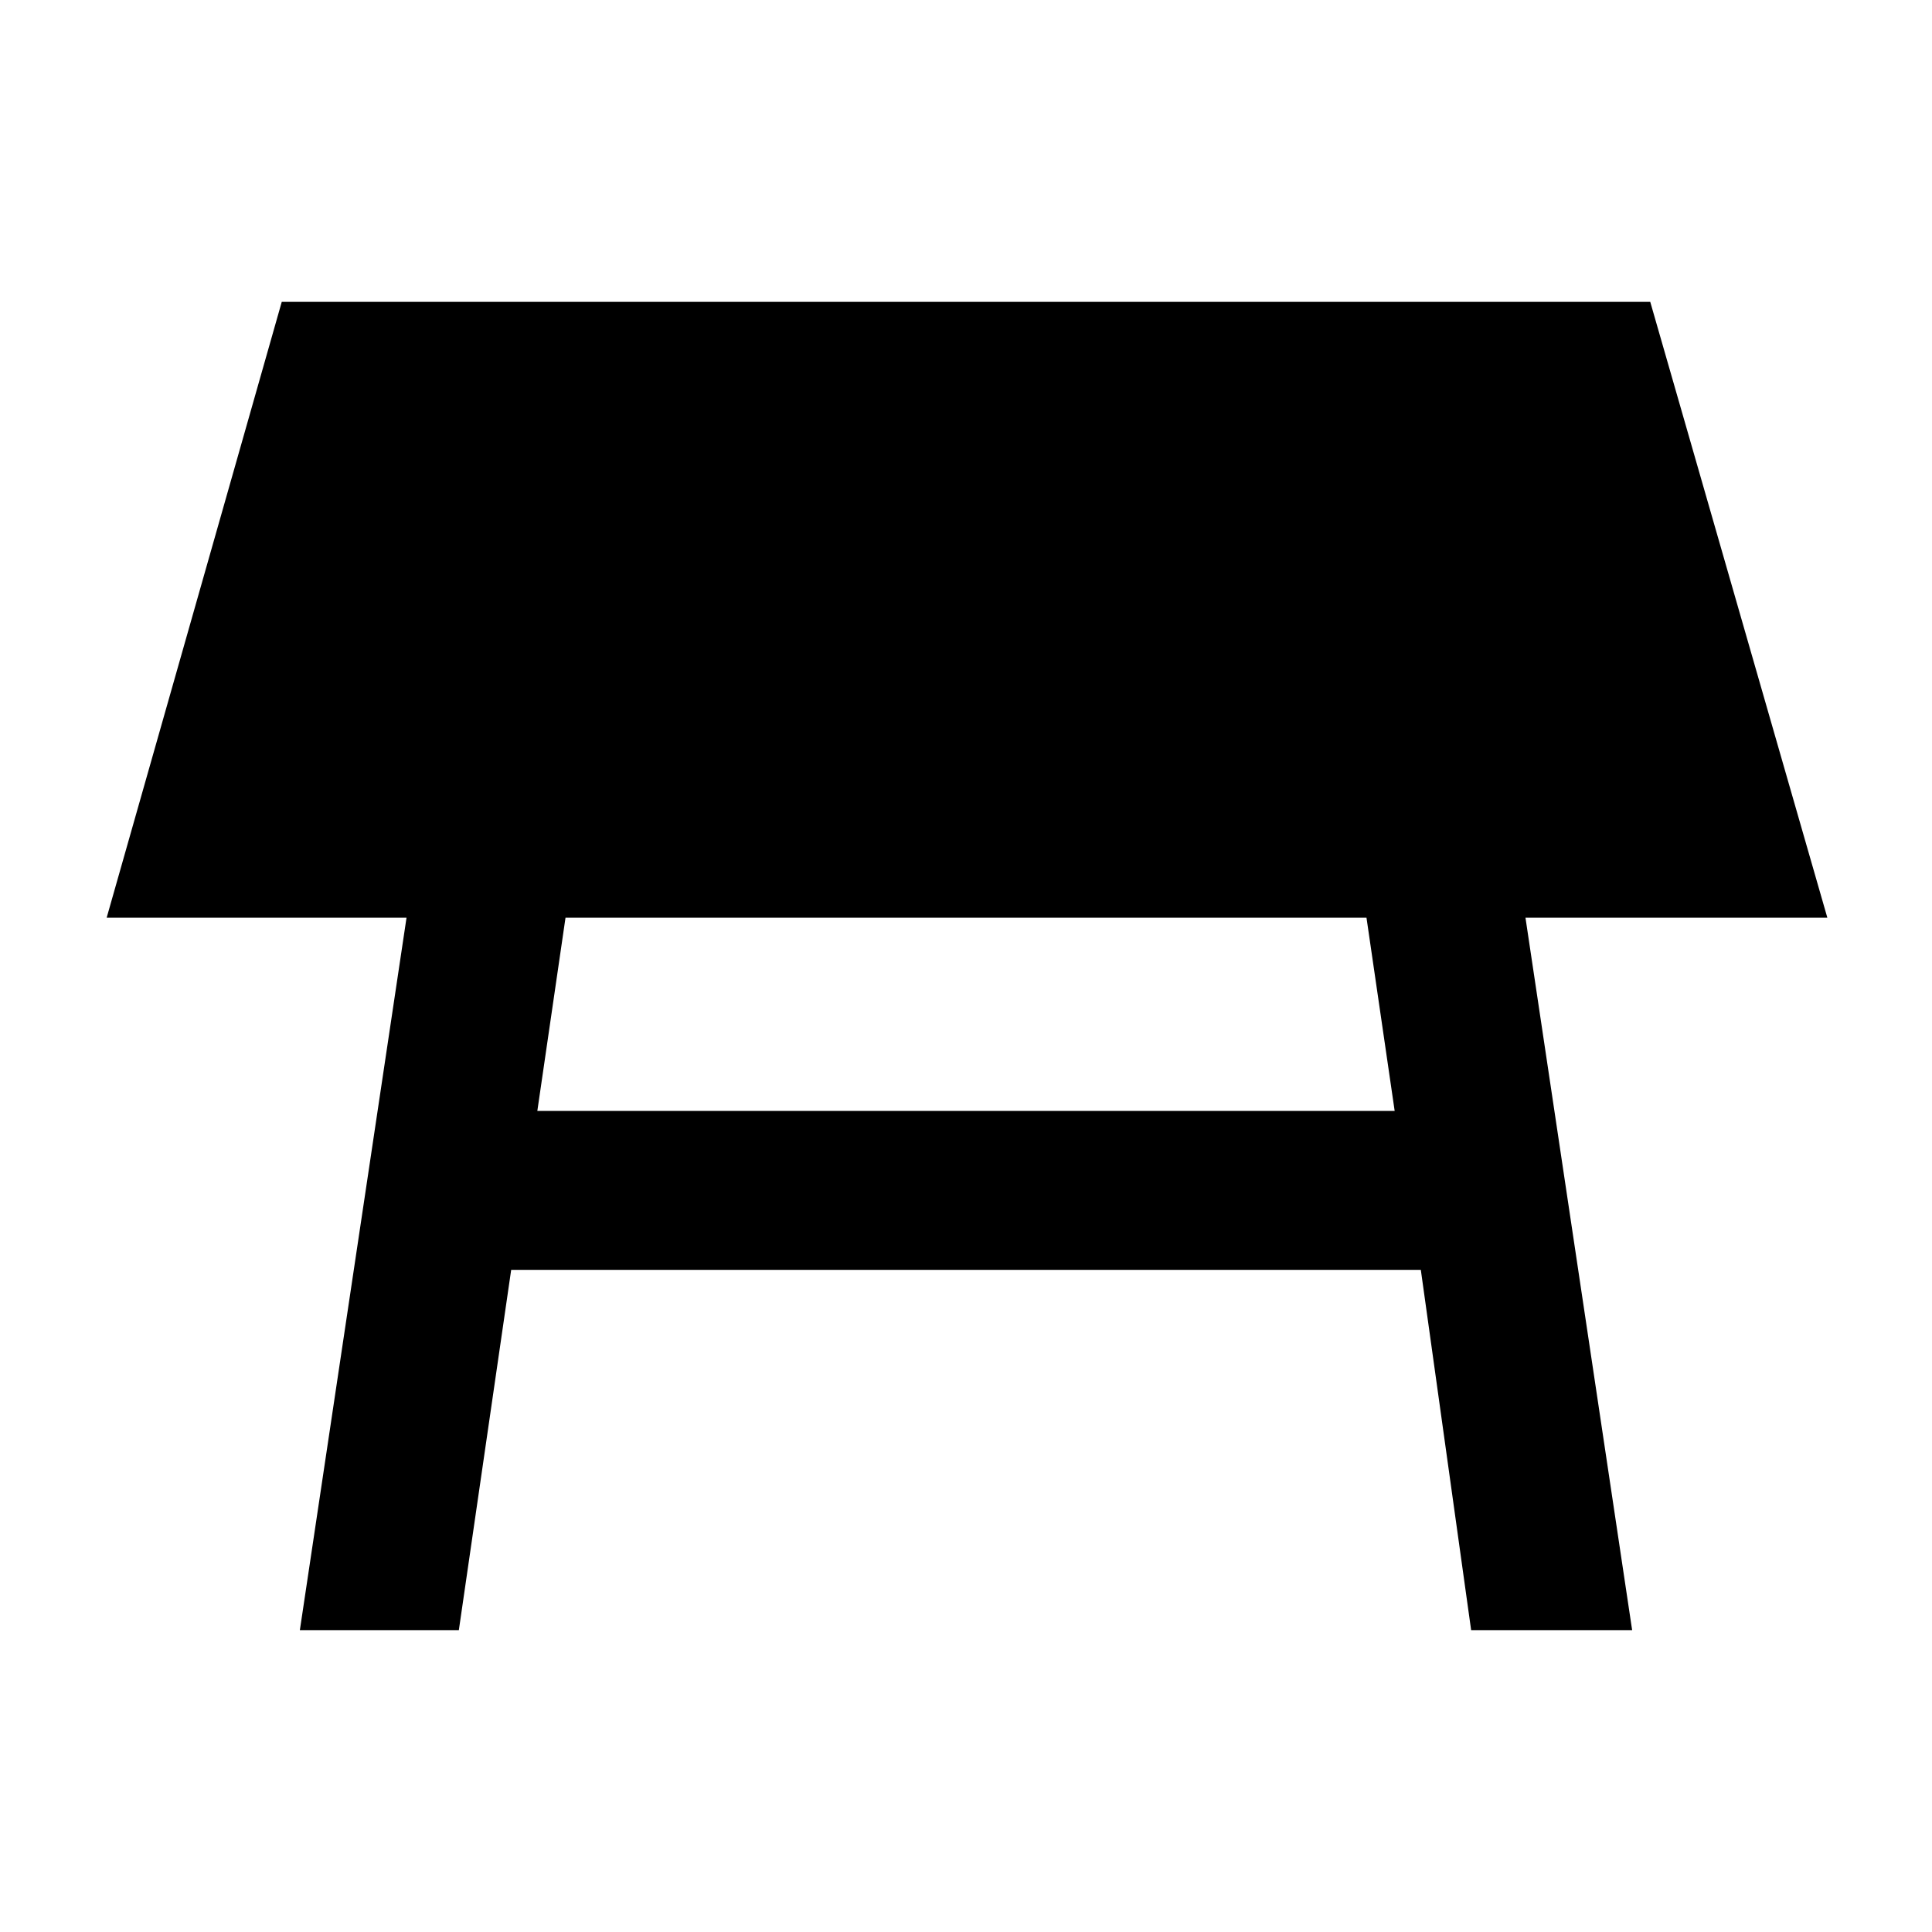 <svg xmlns="http://www.w3.org/2000/svg" height="48" width="48"><path d="M13.35 27.6H34.65L33.95 22.8H14.05ZM7.45 40.5 10.1 22.8H2.65L7 7.5H41L45.4 22.8H37.9L40.55 40.5H36.55L35.3 31.55H12.7L11.4 40.5Z"/></svg>